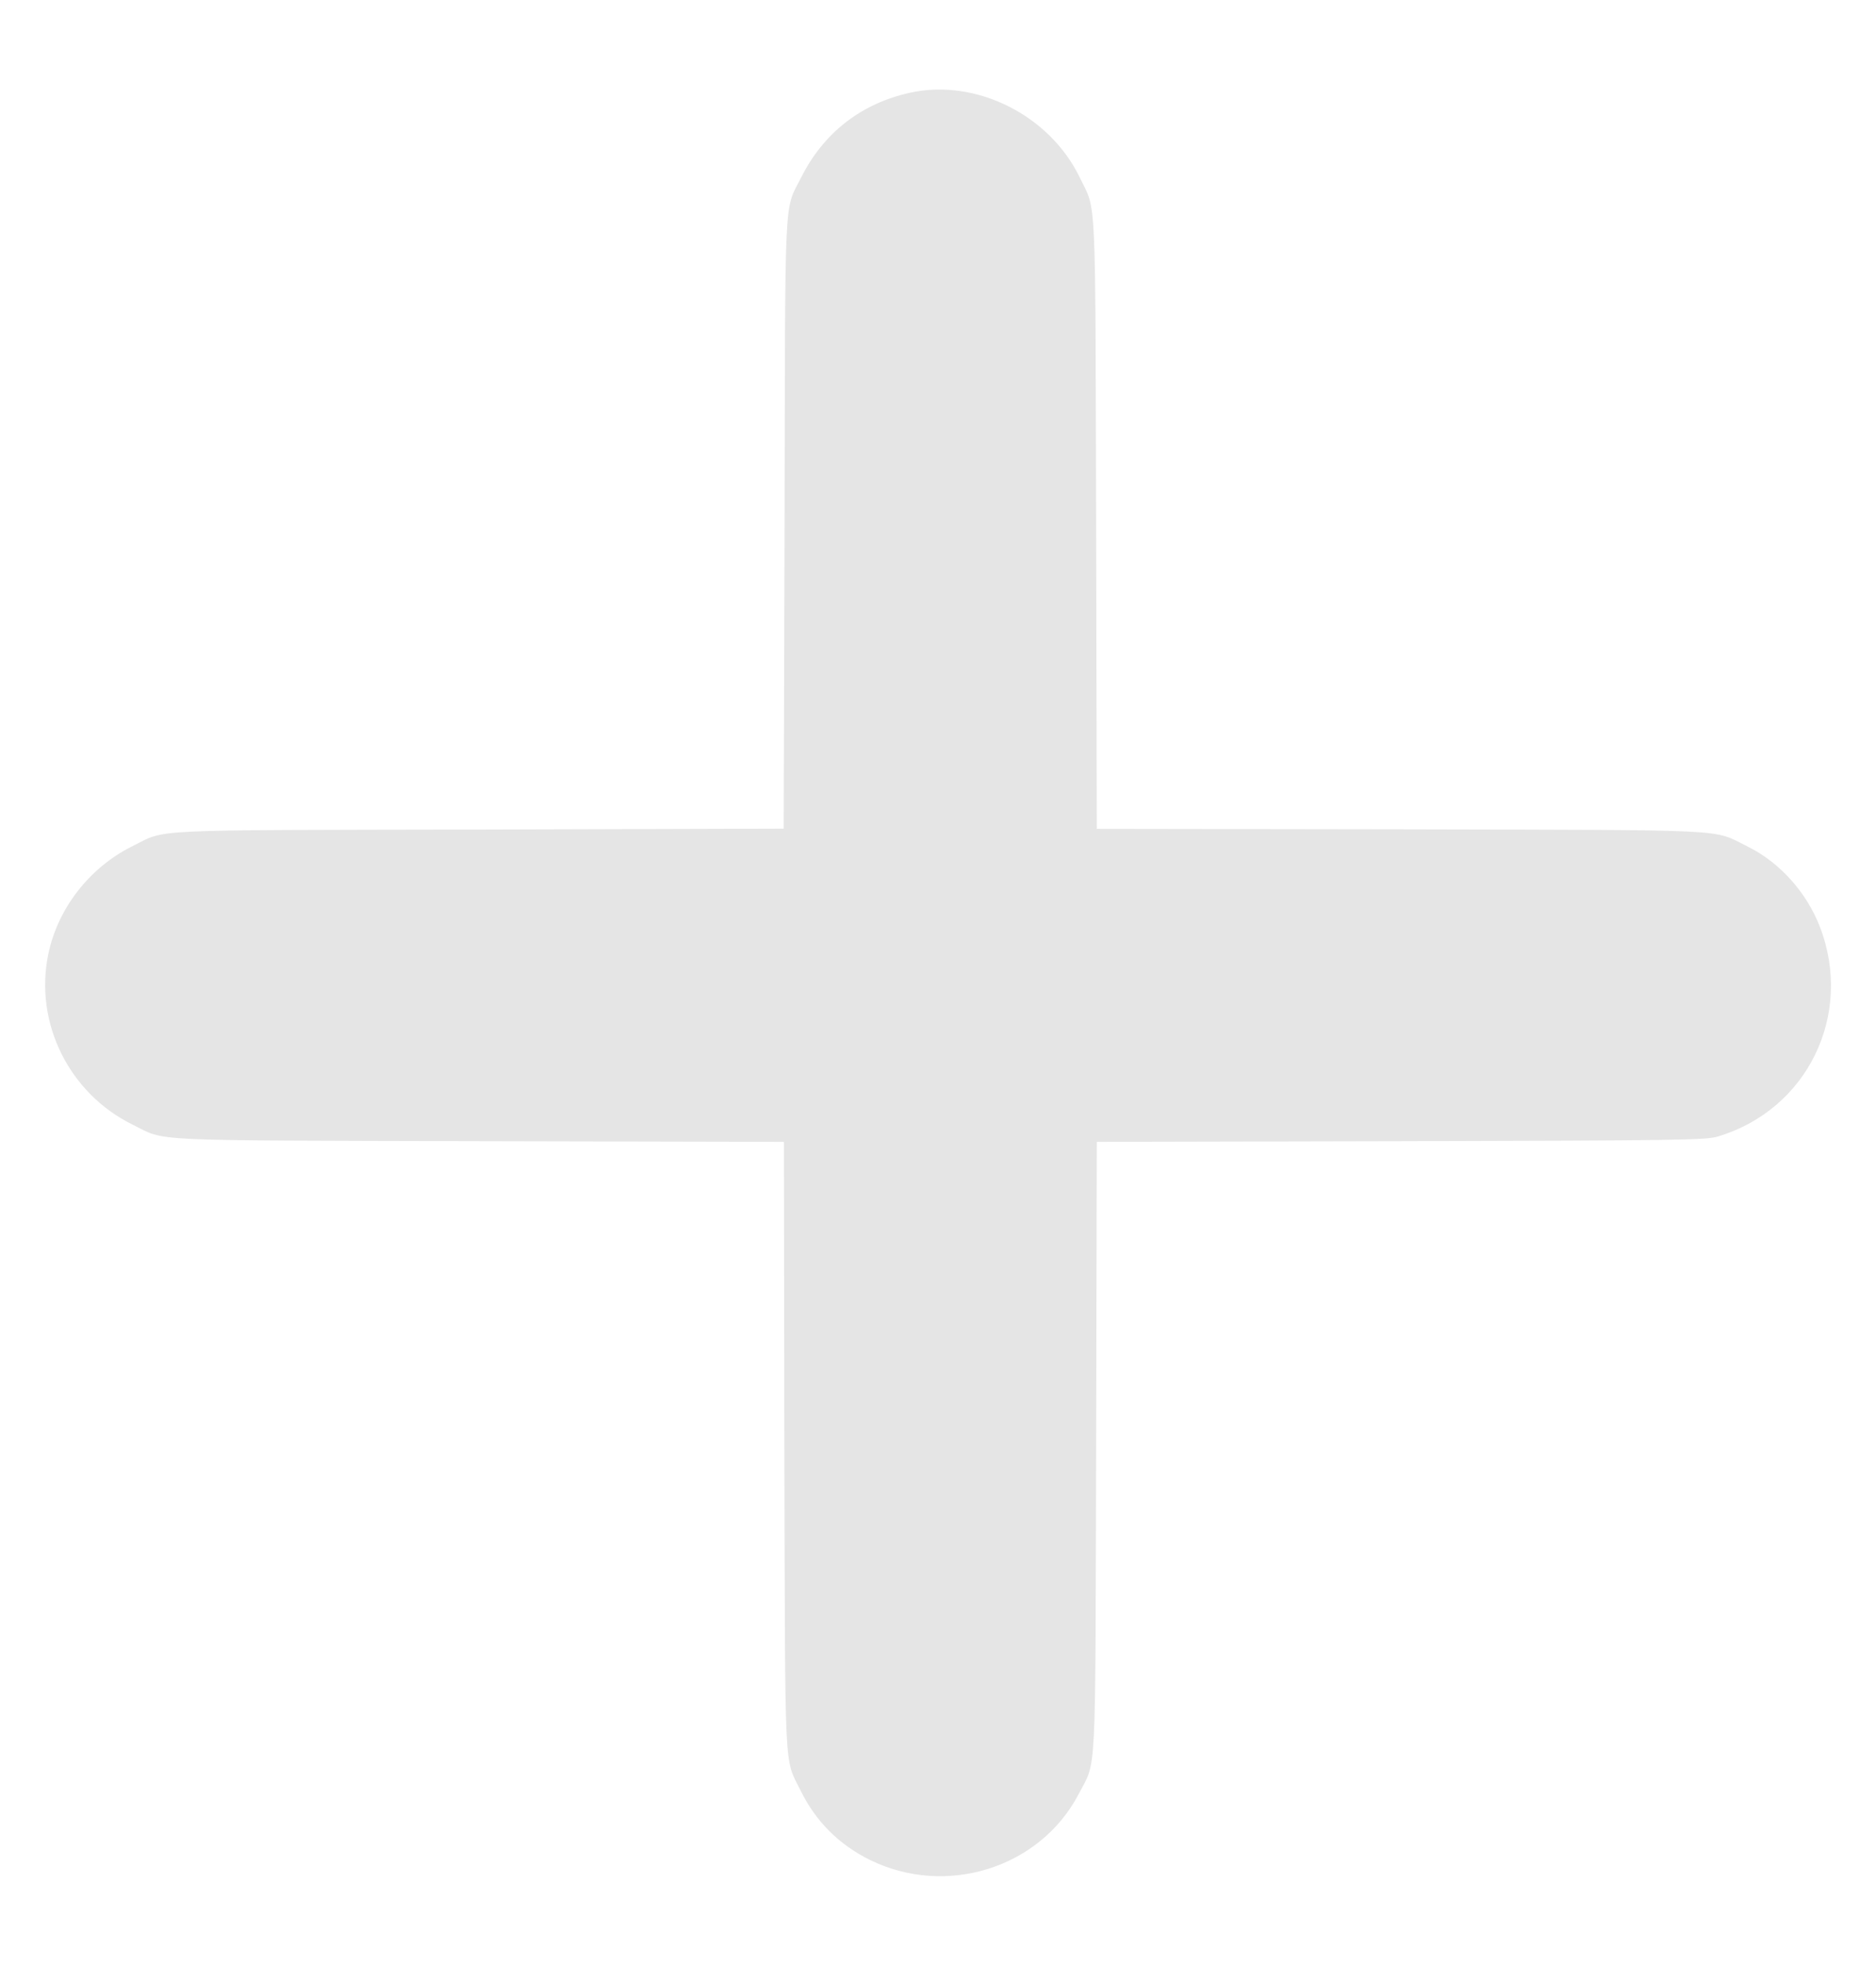 <?xml version="1.0" standalone="no"?>
<!DOCTYPE svg PUBLIC "-//W3C//DTD SVG 20010904//EN"
 "http://www.w3.org/TR/2001/REC-SVG-20010904/DTD/svg10.dtd">
<svg version="1.0" xmlns="http://www.w3.org/2000/svg"
 width="840pt" height="880pt" viewBox="0 0 840 880"
 preserveAspectRatio="xMidYMid meet">
<g transform="translate(0,880) scale(0.1,-0.1)"
fill="#E5E5E5" stroke="none">
<path d="M4075 8385 c-219 -48 -388 -180 -488 -380 -77 -153 -71 -31 -74
-1552 l-4 -1362 -1362 -4 c-1523 -3 -1397 3 -1555 -75 -191 -95 -334 -278
-376 -484 -63 -306 93 -622 378 -762 154 -76 33 -70 1553 -74 l1363 -3 2
-1357 c4 -1512 -2 -1395 73 -1547 68 -138 171 -241 310 -310 342 -168 762 -36
935 295 81 156 74 30 78 1557 l3 1362 1362 3 c1254 3 1367 5 1419 21 401 120
608 545 457 938 -60 155 -180 289 -324 360 -163 80 -37 73 -1557 77 l-1357 2
-3 1363 c-4 1518 2 1397 -73 1552 -135 280 -465 445 -760 380z"/>
</g>
</svg>
